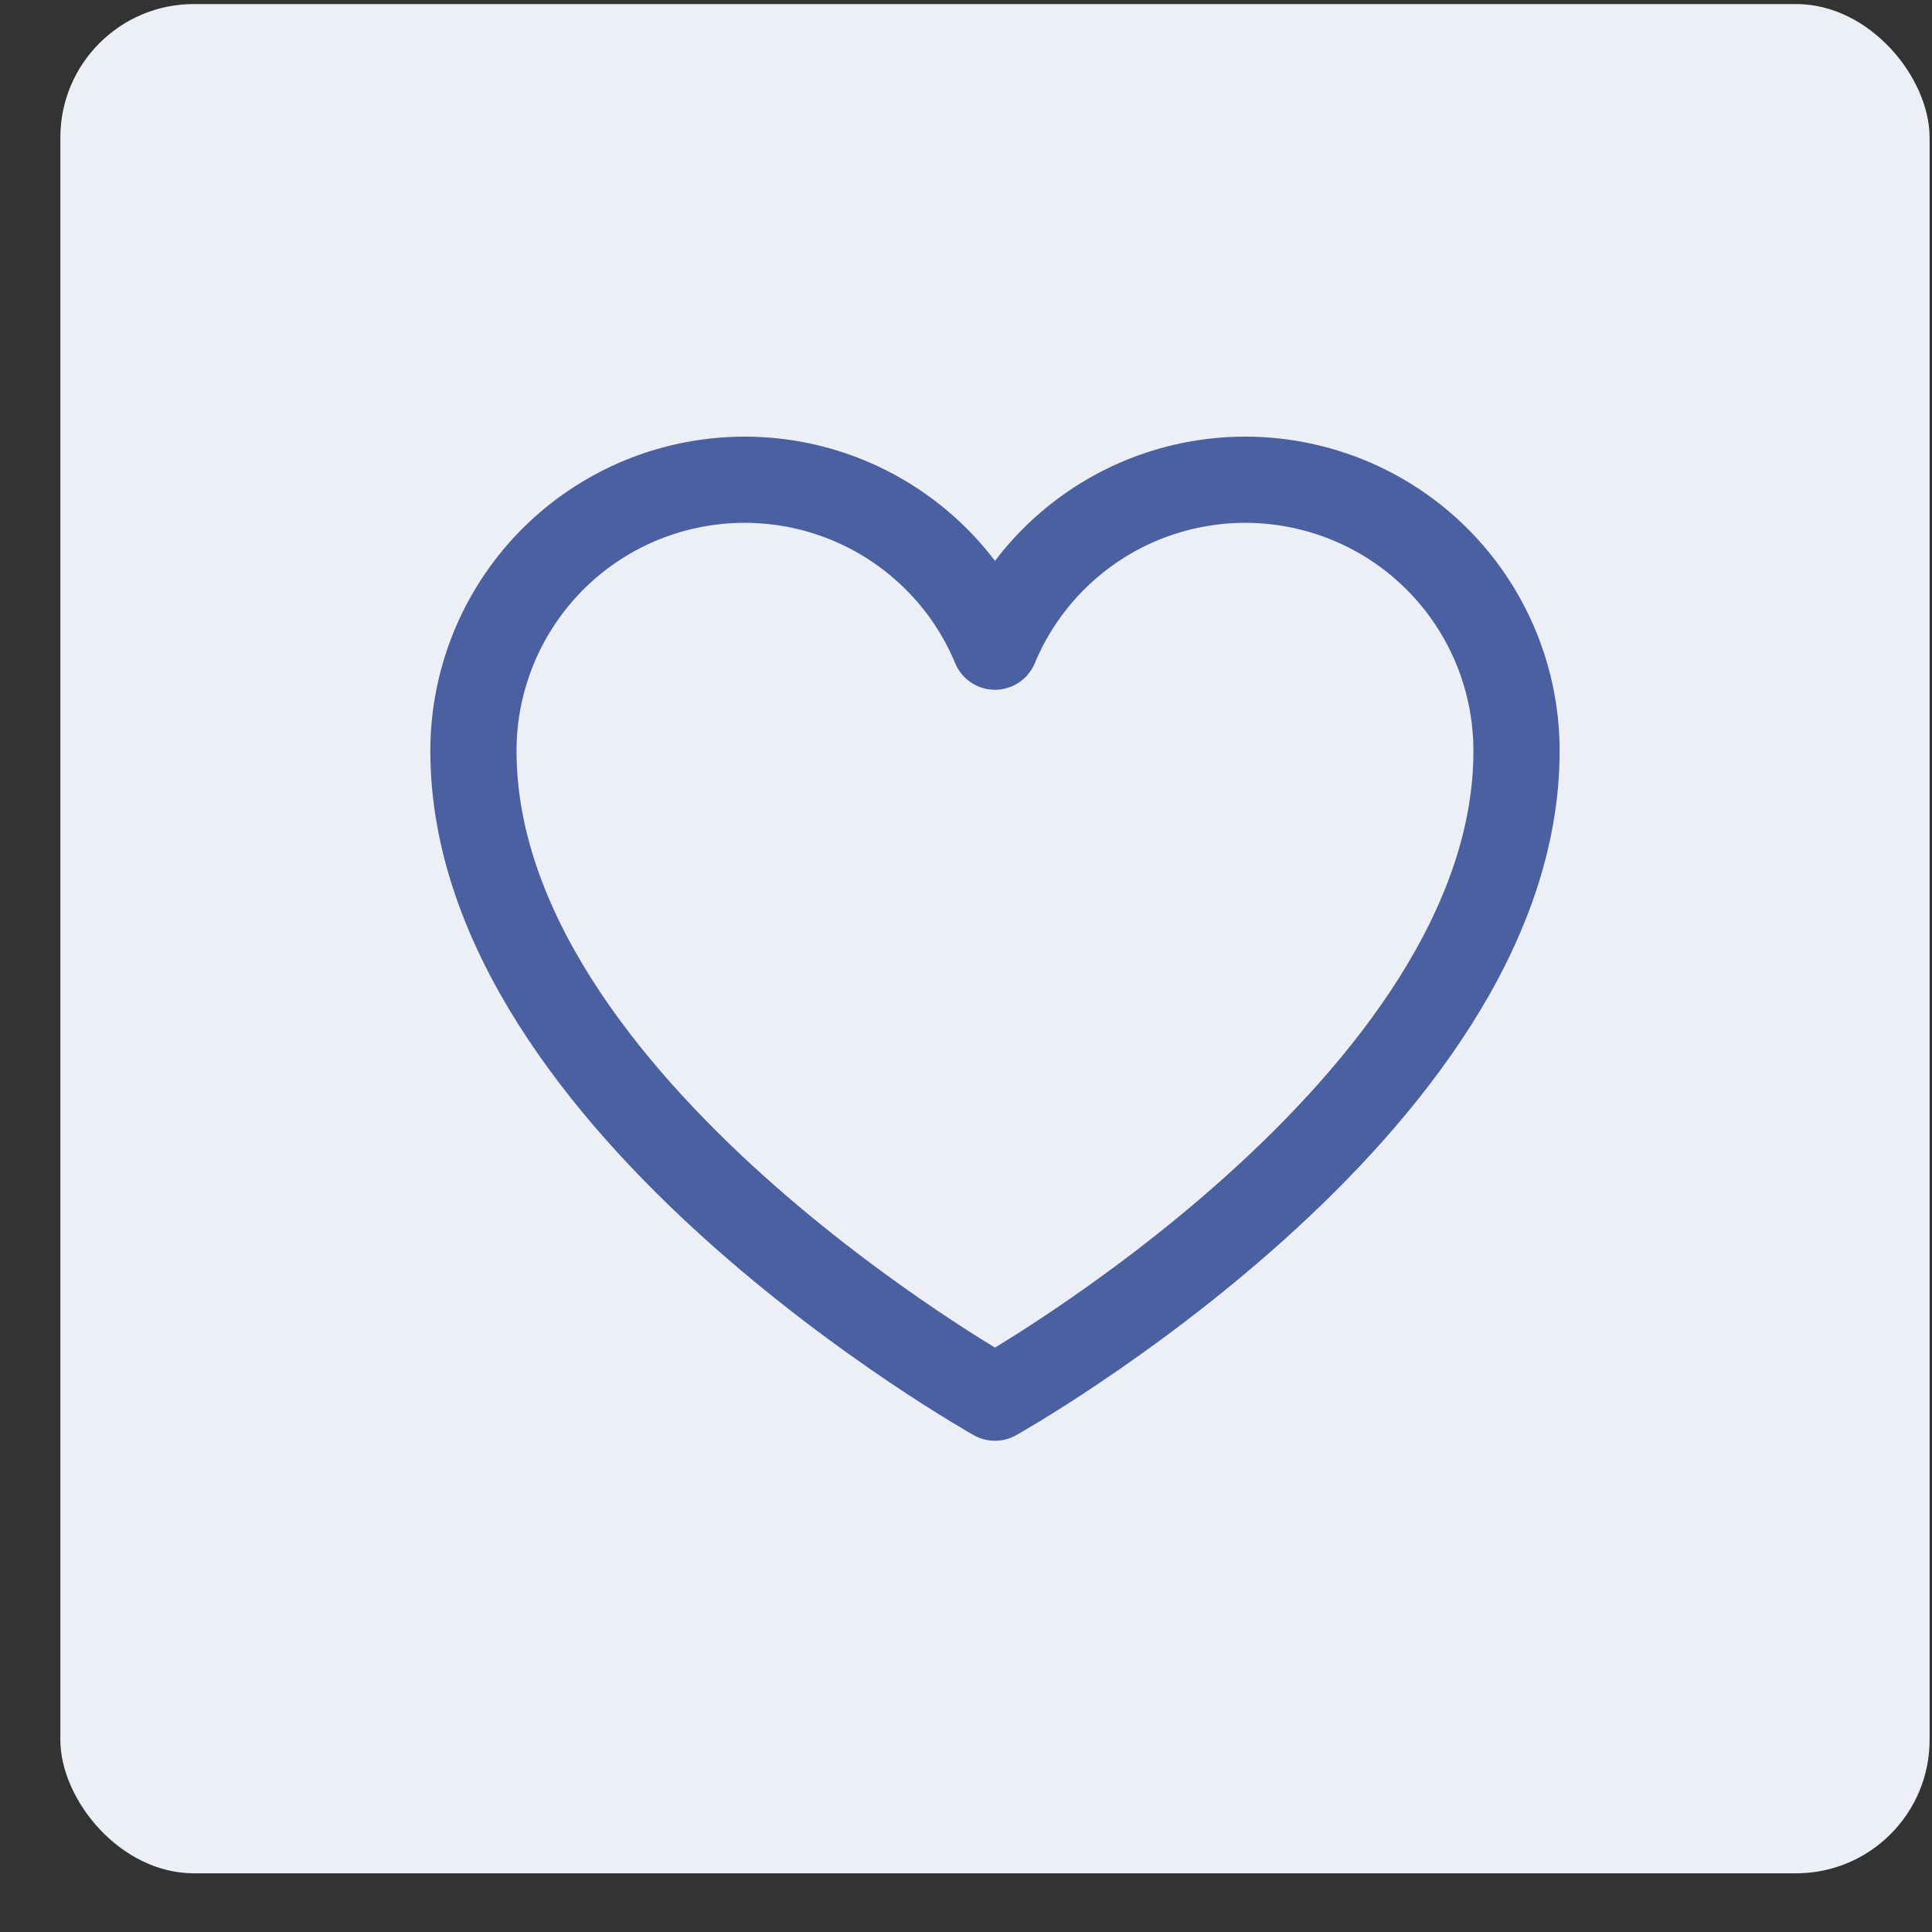 <svg width="21" height="21" viewBox="0 0 21 21" fill="none" xmlns="http://www.w3.org/2000/svg">
<rect x="0" y="0" width="21" height="21" fill="#333333" stroke="none"/>
<rect x="0.656" y="0.044" width="20.318" height="20.318" rx="1.451" fill="#EDEFF6"/>
<path d="M10.815 15.192C10.815 15.192 5.146 12.017 5.146 8.162C5.146 7.481 5.382 6.82 5.814 6.293C6.246 5.766 6.847 5.405 7.515 5.272C8.184 5.138 8.878 5.24 9.479 5.56C10.081 5.881 10.553 6.399 10.815 7.029V7.029C11.077 6.399 11.549 5.881 12.15 5.56C12.752 5.24 13.446 5.138 14.114 5.272C14.782 5.405 15.384 5.766 15.816 6.293C16.248 6.82 16.484 7.481 16.484 8.162C16.484 12.017 10.815 15.192 10.815 15.192Z" stroke="#4A60A1" stroke-width="0.937" stroke-linecap="round" stroke-linejoin="round"/>
</svg>
